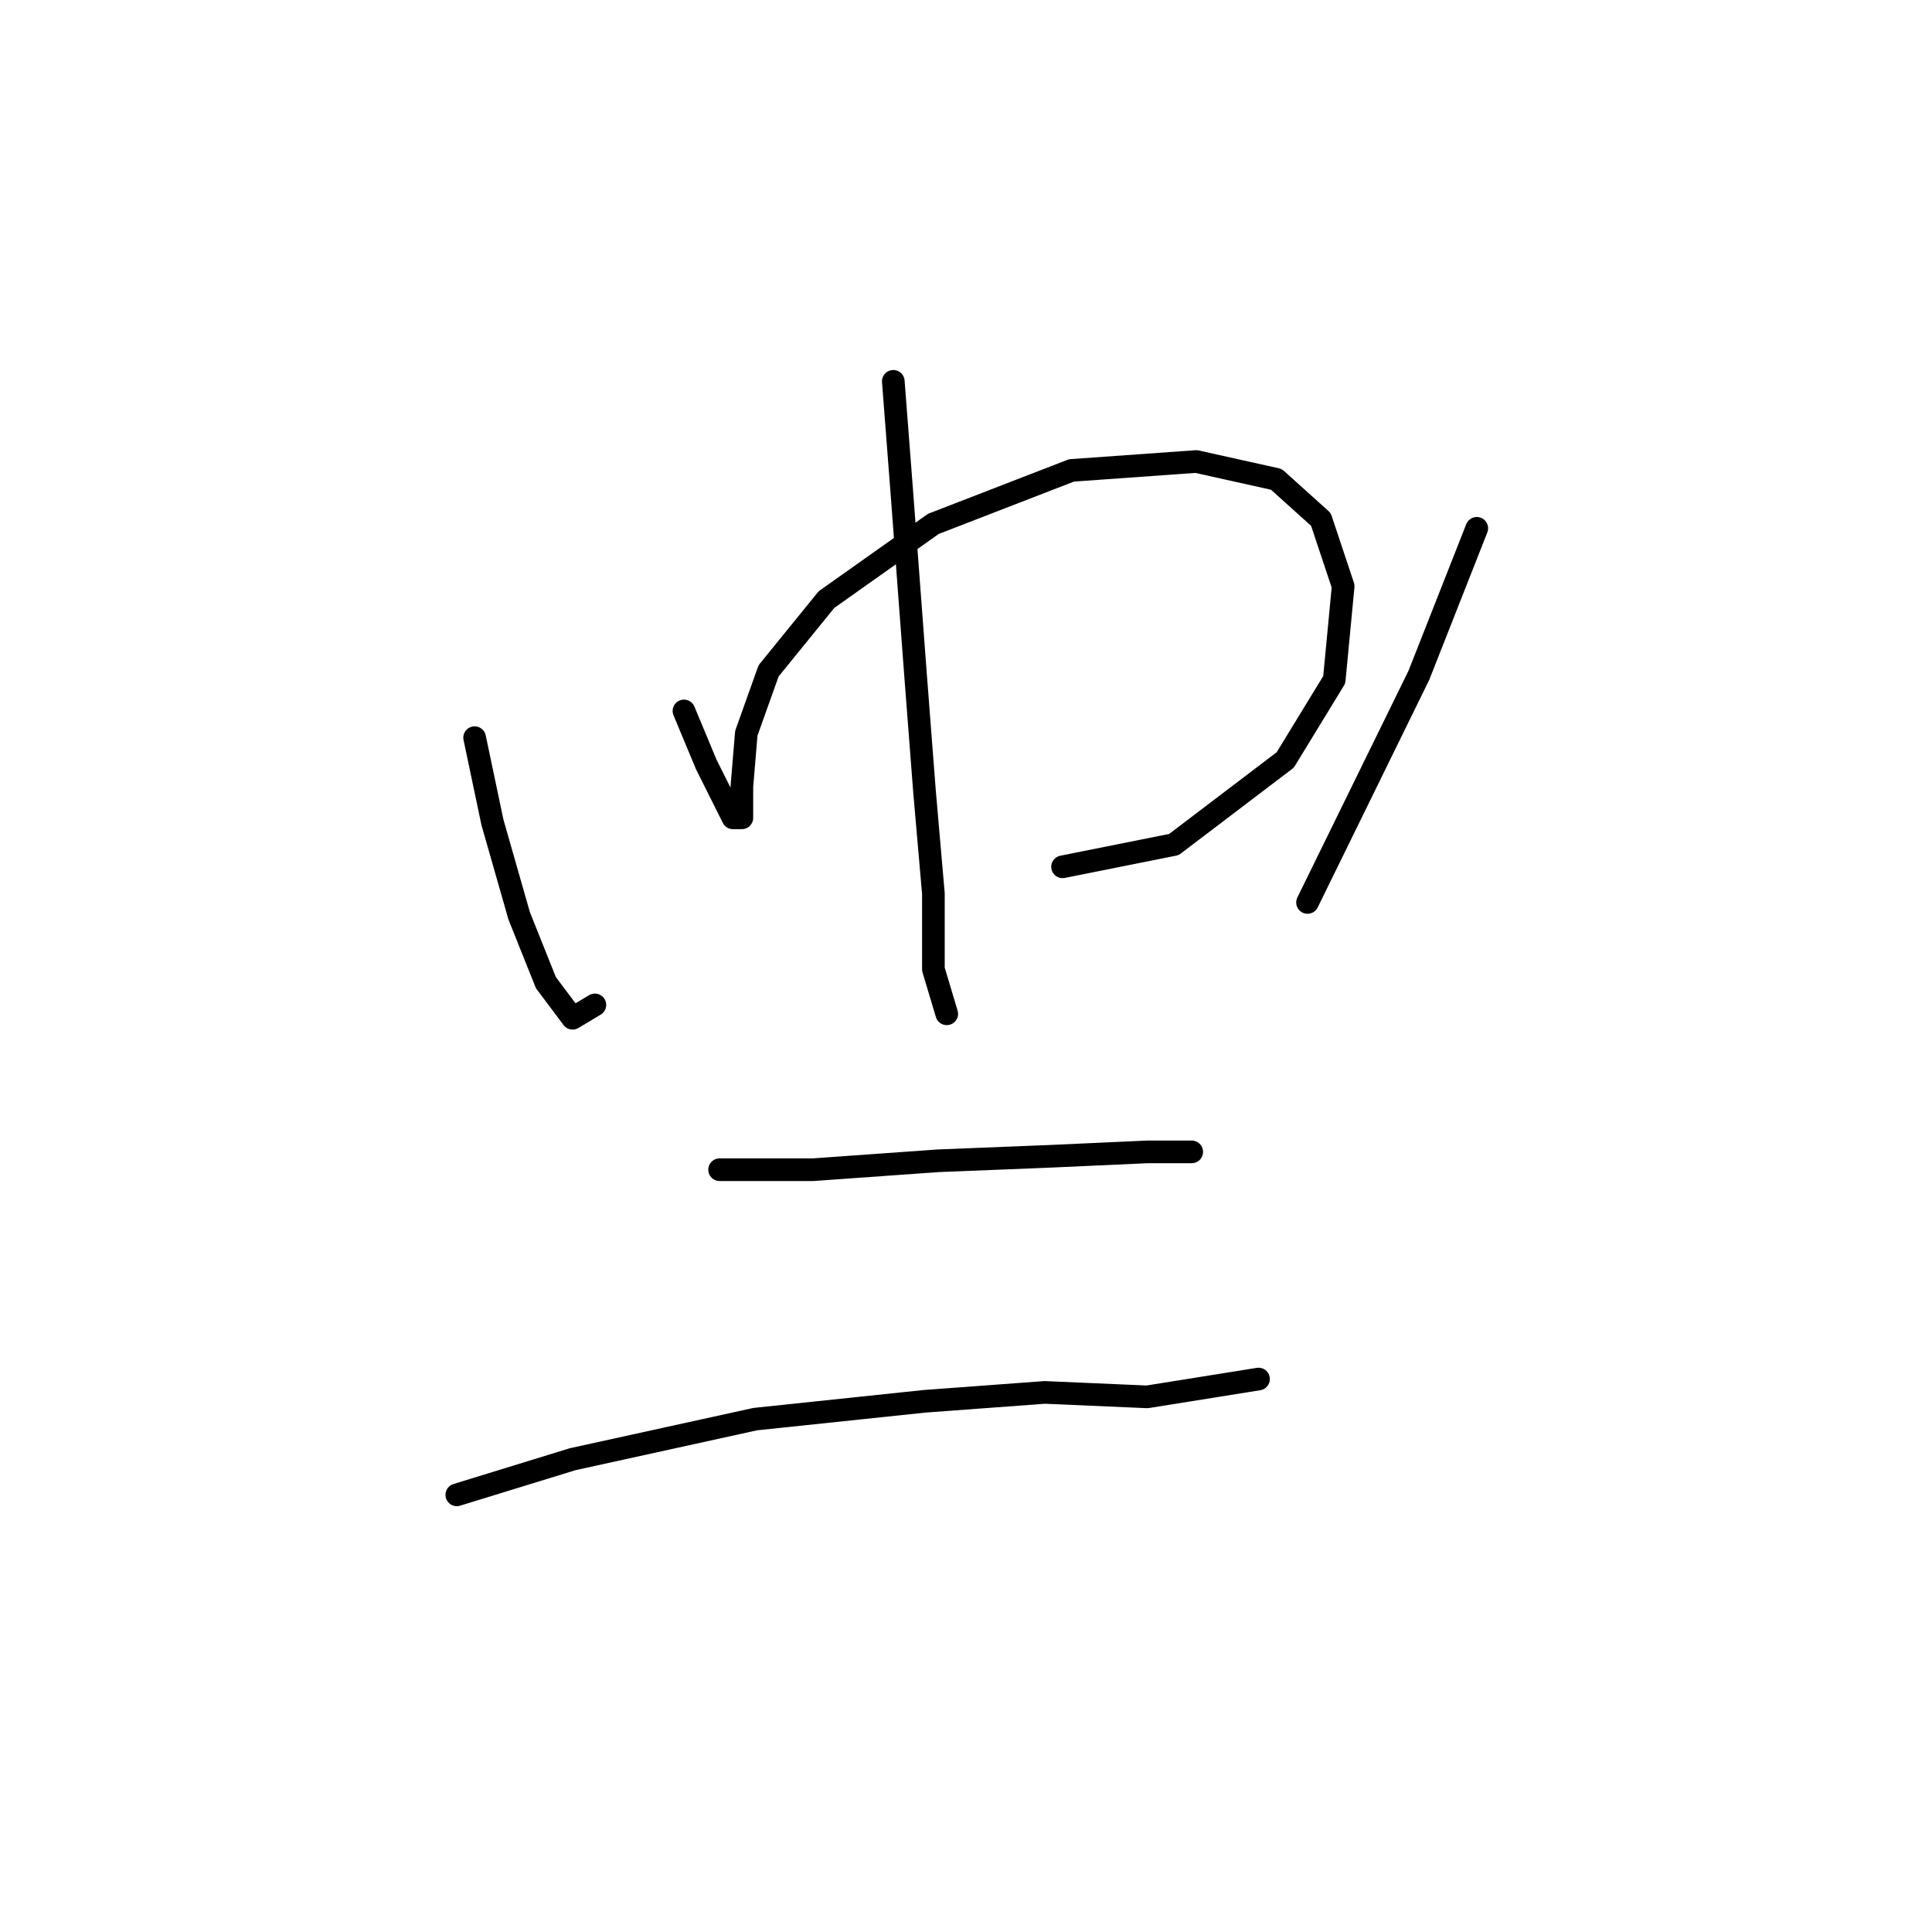 <?xml version="1.0" standalone="no"?>
    <svg width="256" height="256" xmlns="http://www.w3.org/2000/svg" version="1.1">
    <polyline stroke="black" stroke-width="3" stroke-linecap="round" fill="transparent" stroke-linejoin="round" points="62.89 97.744 65.25 108.957 68.792 121.351 72.333 130.204 75.874 134.925 78.825 133.155 78.825 133.155 " />
        <polyline stroke="black" stroke-width="3" stroke-linecap="round" fill="transparent" stroke-linejoin="round" points="90.628 94.203 93.579 101.285 95.94 106.006 97.12 108.367 98.301 108.367 98.301 104.236 98.891 97.154 101.842 88.891 109.514 79.448 123.679 69.415 141.974 62.333 158.5 61.152 169.123 63.513 175.025 68.825 177.976 77.677 176.795 90.071 170.303 100.695 155.549 111.908 140.794 114.859 140.794 114.859 " />
        <polyline stroke="black" stroke-width="3" stroke-linecap="round" fill="transparent" stroke-linejoin="round" points="118.367 50.529 119.547 65.874 121.318 89.481 122.498 104.826 123.679 118.4 123.679 128.433 125.449 134.335 125.449 134.335 " />
        <polyline stroke="black" stroke-width="3" stroke-linecap="round" fill="transparent" stroke-linejoin="round" points="195.681 70.005 188.009 89.481 173.254 119.581 173.254 119.581 " />
        <polyline stroke="black" stroke-width="3" stroke-linecap="round" fill="transparent" stroke-linejoin="round" points="95.35 154.992 107.744 154.992 124.269 153.811 139.024 153.221 152.008 152.631 157.909 152.631 157.909 152.631 " />
        <polyline stroke="black" stroke-width="3" stroke-linecap="round" fill="transparent" stroke-linejoin="round" points="60.529 198.075 75.874 193.354 100.071 188.042 122.498 185.681 138.433 184.501 152.008 185.091 166.762 182.73 166.762 182.73 " />
        </svg>